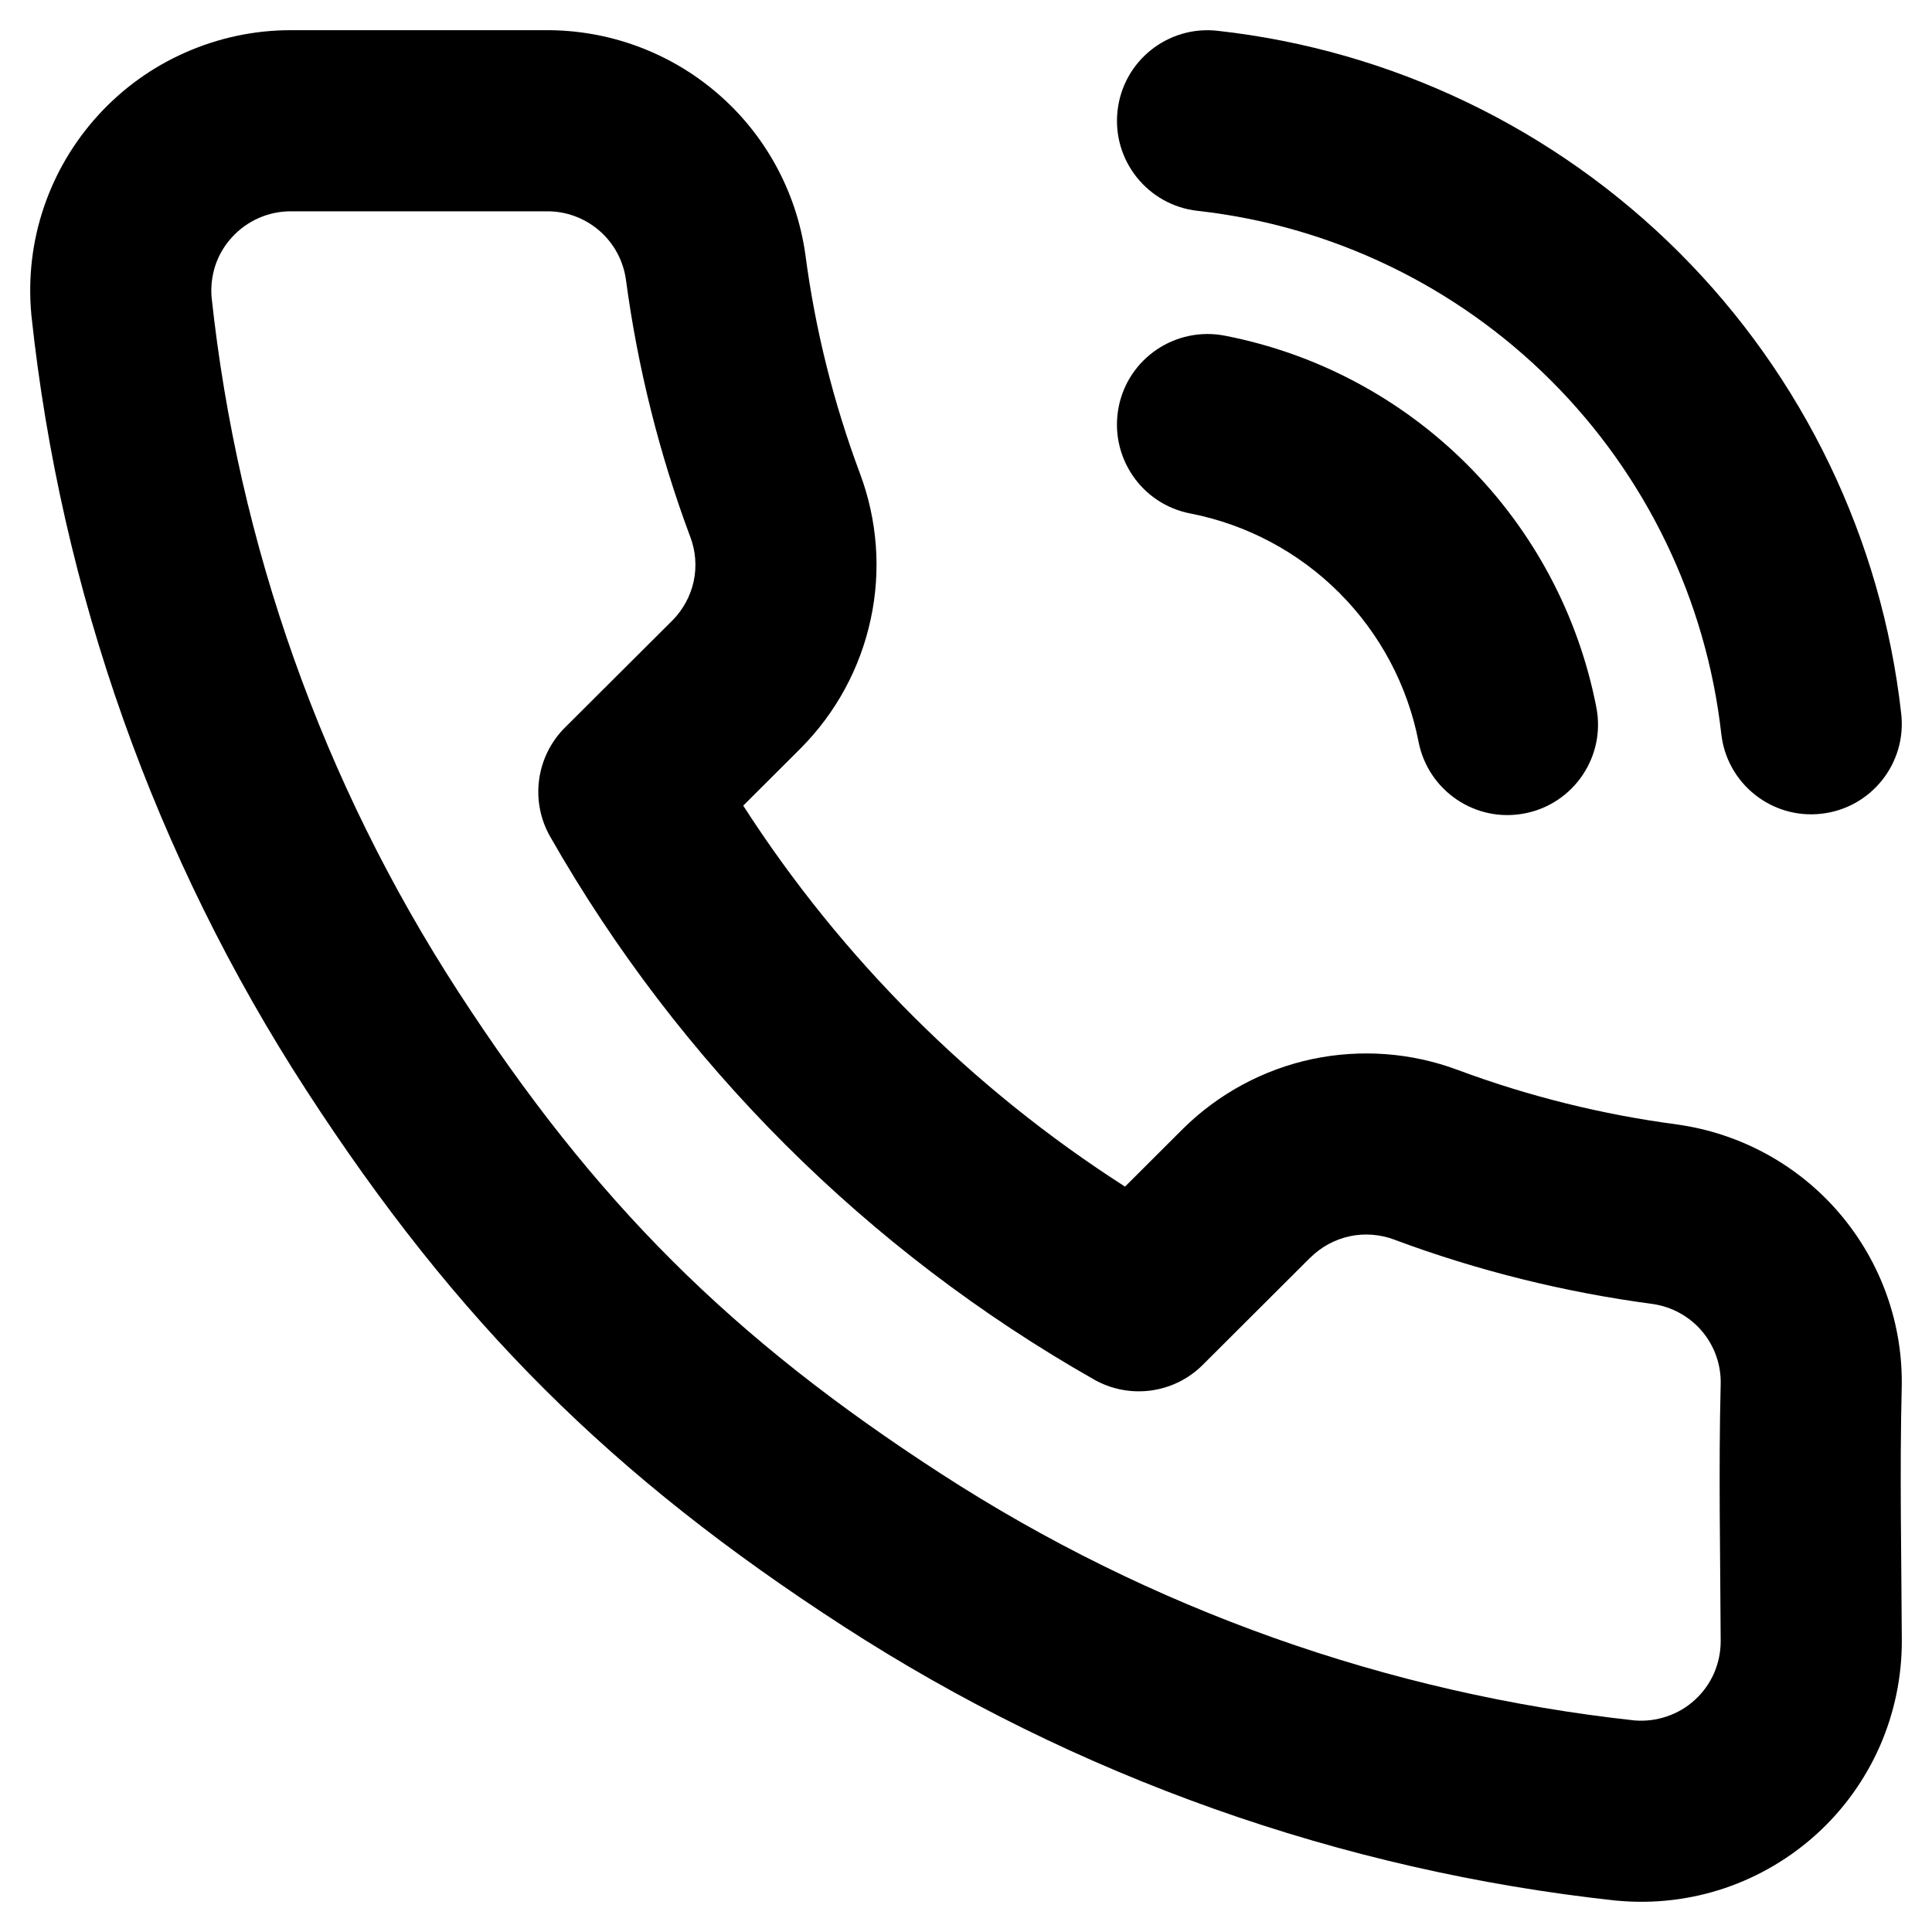 <svg viewbox="0 0 16 16" width="16" height="16" fill="black" xmlns="http://www.w3.org/2000/svg">
 <g transform="translate(0.25, 0.25)">
  <path d="M5.689 0.521C5.293 0.181 4.787 -0.004 4.265 6.81753e-05L2.156 8.58183e-05C1.857 0 1.561 0.063 1.287 0.184C1.013 0.304 0.767 0.481 0.565 0.702C0.363 0.923 0.209 1.183 0.113 1.467C0.017 1.75 -0.018 2.051 0.009 2.349L0.01 2.361C0.254 4.65 1.034 6.849 2.288 8.781C3.535 10.703 4.817 11.977 6.733 13.217C8.659 14.464 10.852 15.243 13.134 15.49L13.148 15.491C13.447 15.518 13.748 15.483 14.033 15.387C14.317 15.291 14.579 15.136 14.8 14.934C15.022 14.731 15.198 14.484 15.319 14.209C15.439 13.934 15.501 13.636 15.5 13.336C15.497 12.641 15.482 11.945 15.499 11.25C15.513 10.721 15.33 10.206 14.988 9.803C14.646 9.4 14.167 9.137 13.643 9.063L13.637 9.062C13.017 8.98 12.409 8.829 11.823 8.611C11.438 8.467 11.019 8.436 10.616 8.521C10.213 8.607 9.842 8.807 9.549 9.096L9.067 9.577C7.798 8.764 6.72 7.688 5.905 6.422L6.382 5.946L6.385 5.943C6.675 5.65 6.875 5.28 6.961 4.877C7.048 4.474 7.016 4.055 6.871 3.669C6.653 3.085 6.501 2.478 6.42 1.86L6.419 1.853C6.345 1.335 6.086 0.861 5.689 0.521ZM4.276 1.5C4.436 1.498 4.591 1.555 4.712 1.659C4.832 1.762 4.91 1.905 4.933 2.061C5.03 2.79 5.209 3.506 5.466 4.195L5.467 4.197C5.511 4.314 5.521 4.441 5.495 4.563C5.469 4.685 5.408 4.797 5.321 4.886L4.428 5.776C4.189 6.015 4.139 6.385 4.306 6.678C5.375 8.555 6.932 10.108 8.811 11.175C9.105 11.341 9.473 11.291 9.711 11.053L10.602 10.164L10.604 10.163C10.693 10.075 10.805 10.015 10.928 9.988C11.051 9.962 11.18 9.972 11.297 10.016L11.299 10.017C11.989 10.274 12.707 10.452 13.437 10.549C13.596 10.572 13.741 10.652 13.845 10.774C13.949 10.897 14.004 11.053 14 11.213C13.982 11.922 13.997 12.633 14 13.342C14 13.433 13.981 13.523 13.945 13.607C13.908 13.69 13.855 13.765 13.787 13.827C13.72 13.889 13.64 13.936 13.553 13.965C13.468 13.994 13.378 14.005 13.288 13.998C11.241 13.775 9.275 13.076 7.548 11.958C5.808 10.832 4.678 9.708 3.546 7.964C2.422 6.232 1.722 4.261 1.502 2.209C1.495 2.12 1.506 2.031 1.534 1.946C1.563 1.86 1.61 1.781 1.672 1.714C1.733 1.647 1.808 1.593 1.892 1.556C1.975 1.519 2.066 1.5 2.157 1.5L4.268 1.5L4.276 1.5Z" fill-rule="EVENODD"></path>
  <path d="M9.833 0.005C9.421 -0.041 9.05 0.256 9.005 0.668C8.959 1.079 9.256 1.45 9.667 1.496C10.774 1.619 11.807 2.115 12.595 2.902C13.383 3.689 13.88 4.721 14.005 5.828C14.051 6.239 14.422 6.536 14.834 6.489C15.245 6.443 15.542 6.072 15.495 5.66C15.333 4.215 14.684 2.868 13.655 1.84C12.626 0.813 11.278 0.165 9.833 0.005Z" fill-rule="NONZERO"></path>
  <path d="M9.894 2.53C9.487 2.451 9.093 2.716 9.014 3.122C8.935 3.529 9.2 3.923 9.606 4.002C10.074 4.093 10.504 4.322 10.841 4.659C11.178 4.996 11.407 5.426 11.498 5.894C11.578 6.3 11.971 6.566 12.378 6.486C12.784 6.407 13.05 6.013 12.97 5.607C12.822 4.846 12.45 4.147 11.902 3.599C11.354 3.05 10.655 2.678 9.894 2.53Z" fill-rule="NONZERO"></path>
 </g>
</svg>